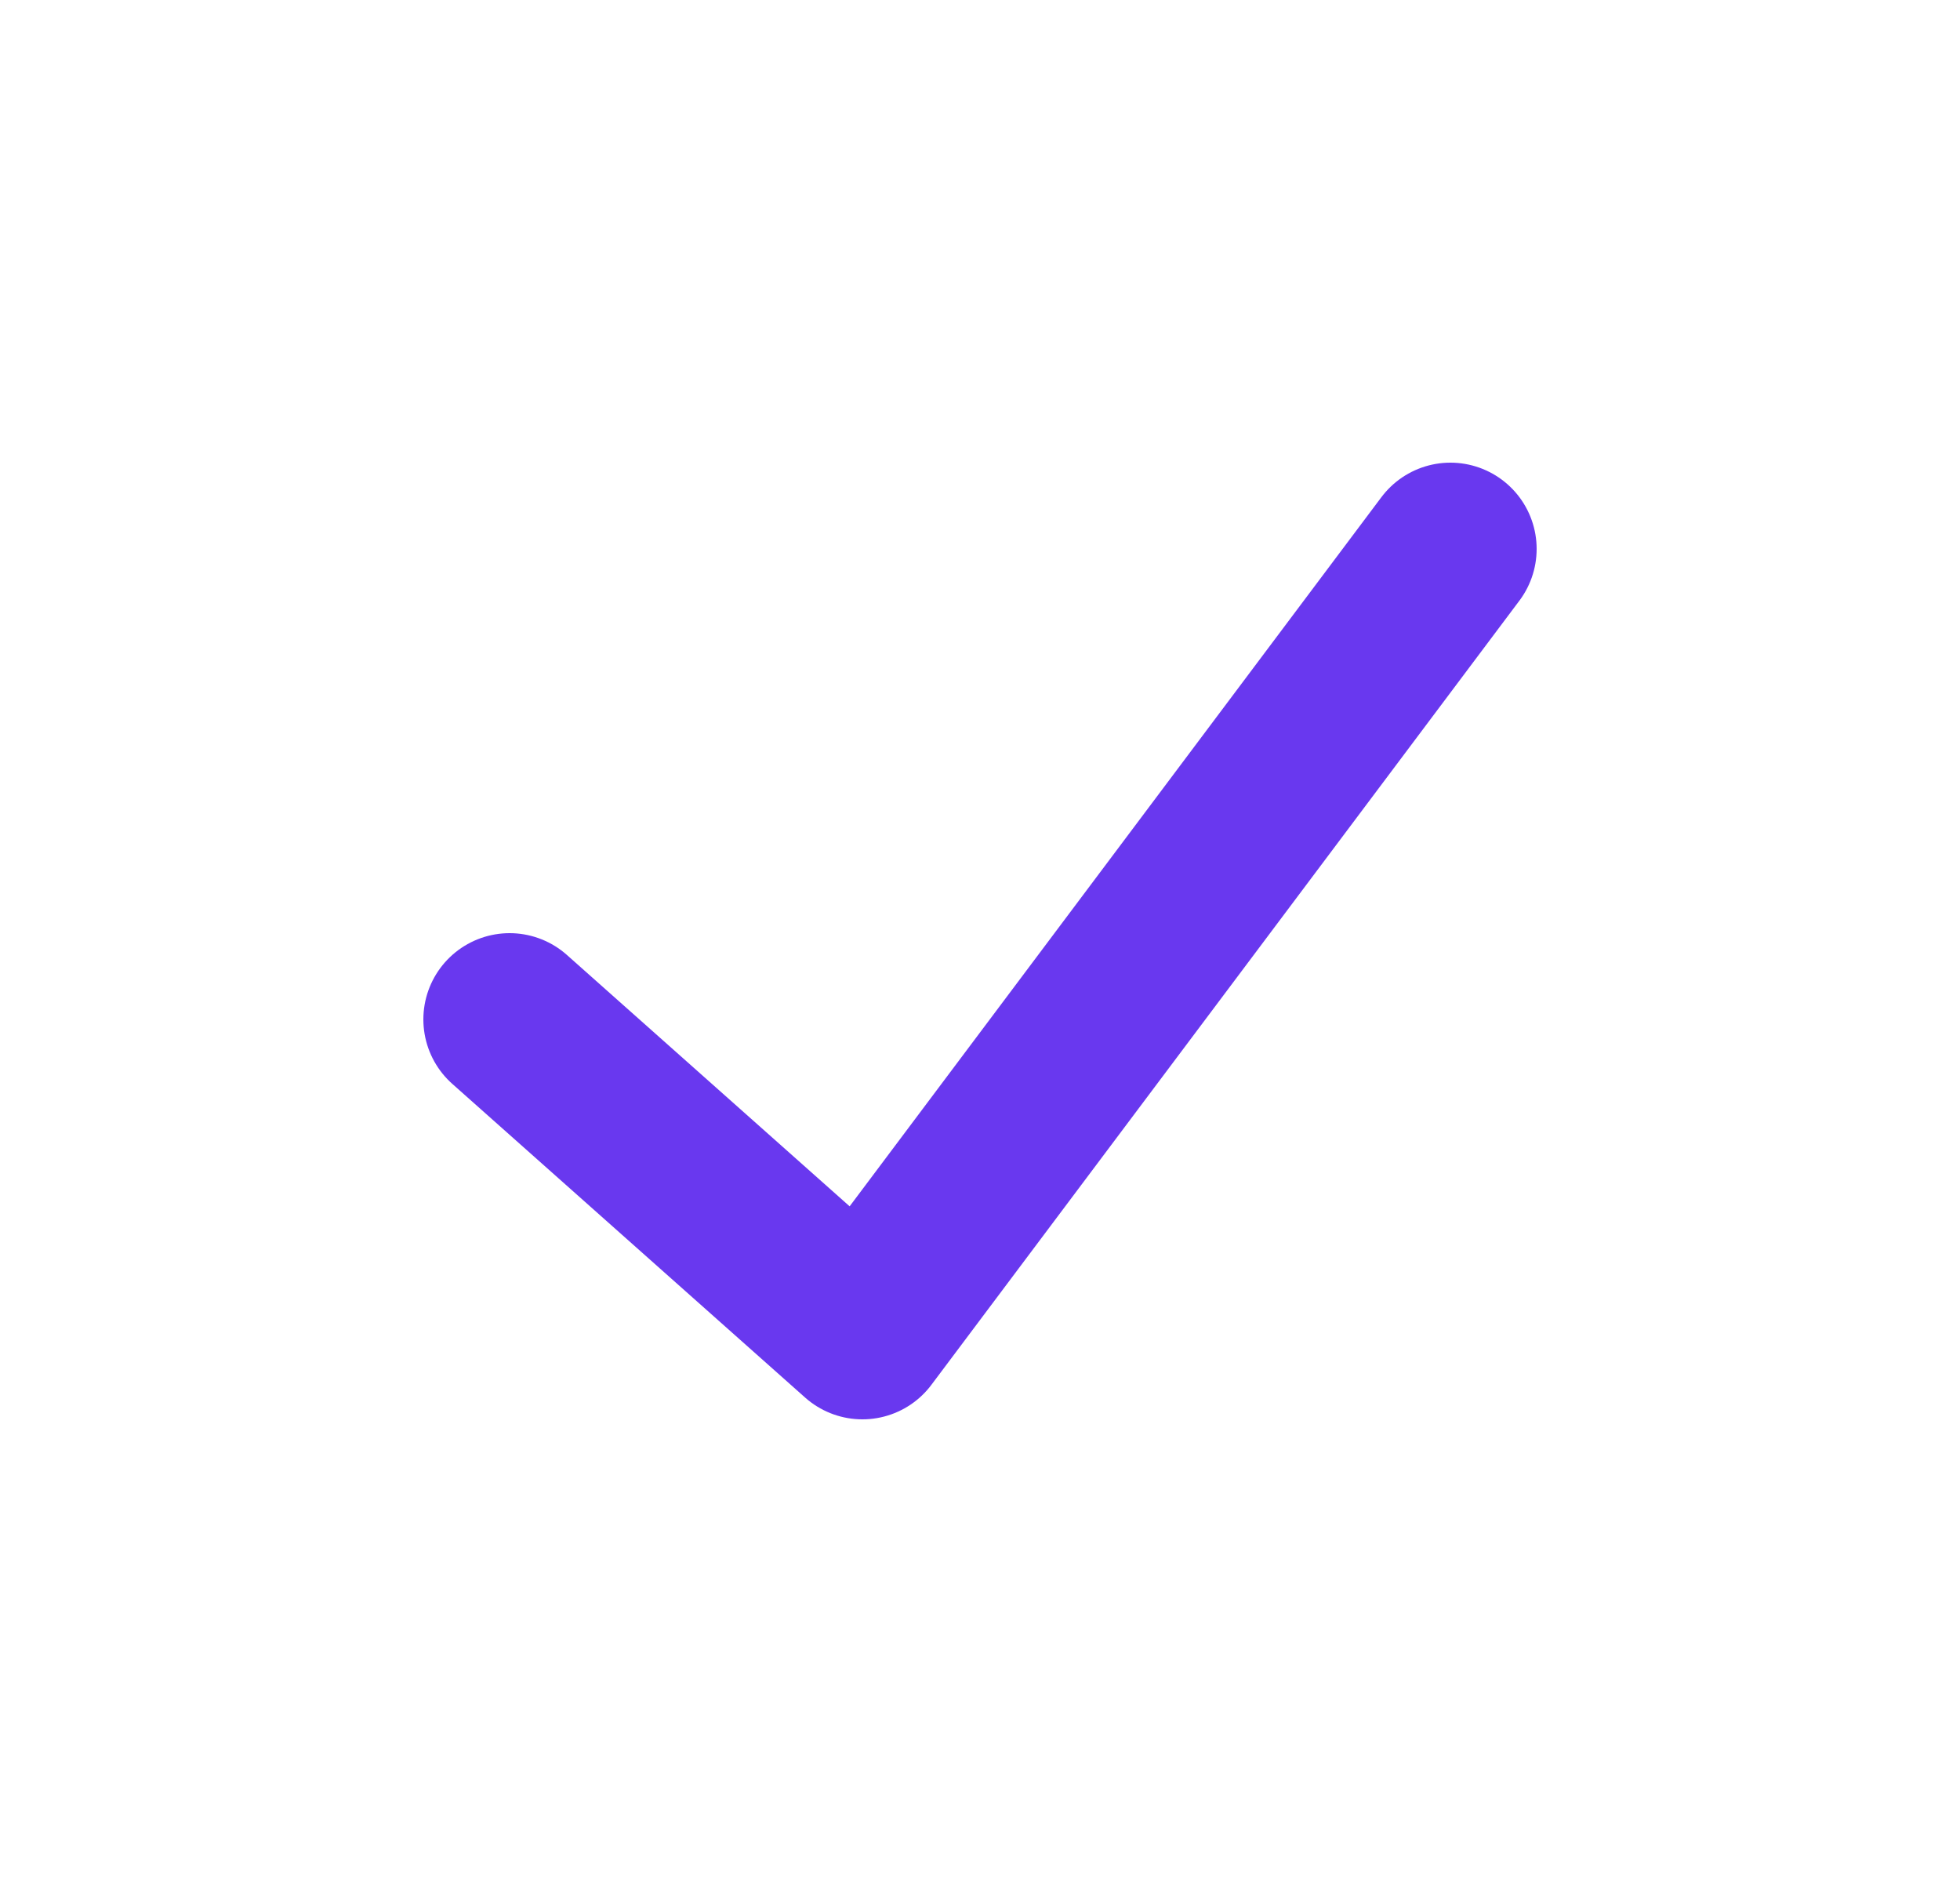 <svg width="25" height="24" viewBox="0 0 25 24" fill="none" xmlns="http://www.w3.org/2000/svg">
  <path
    d="M6.5 13L11 17L18.5 7"
    stroke="#6938EF"
    stroke-width="2.2"
    stroke-linecap="round"
    stroke-linejoin="round"
  />
</svg>

